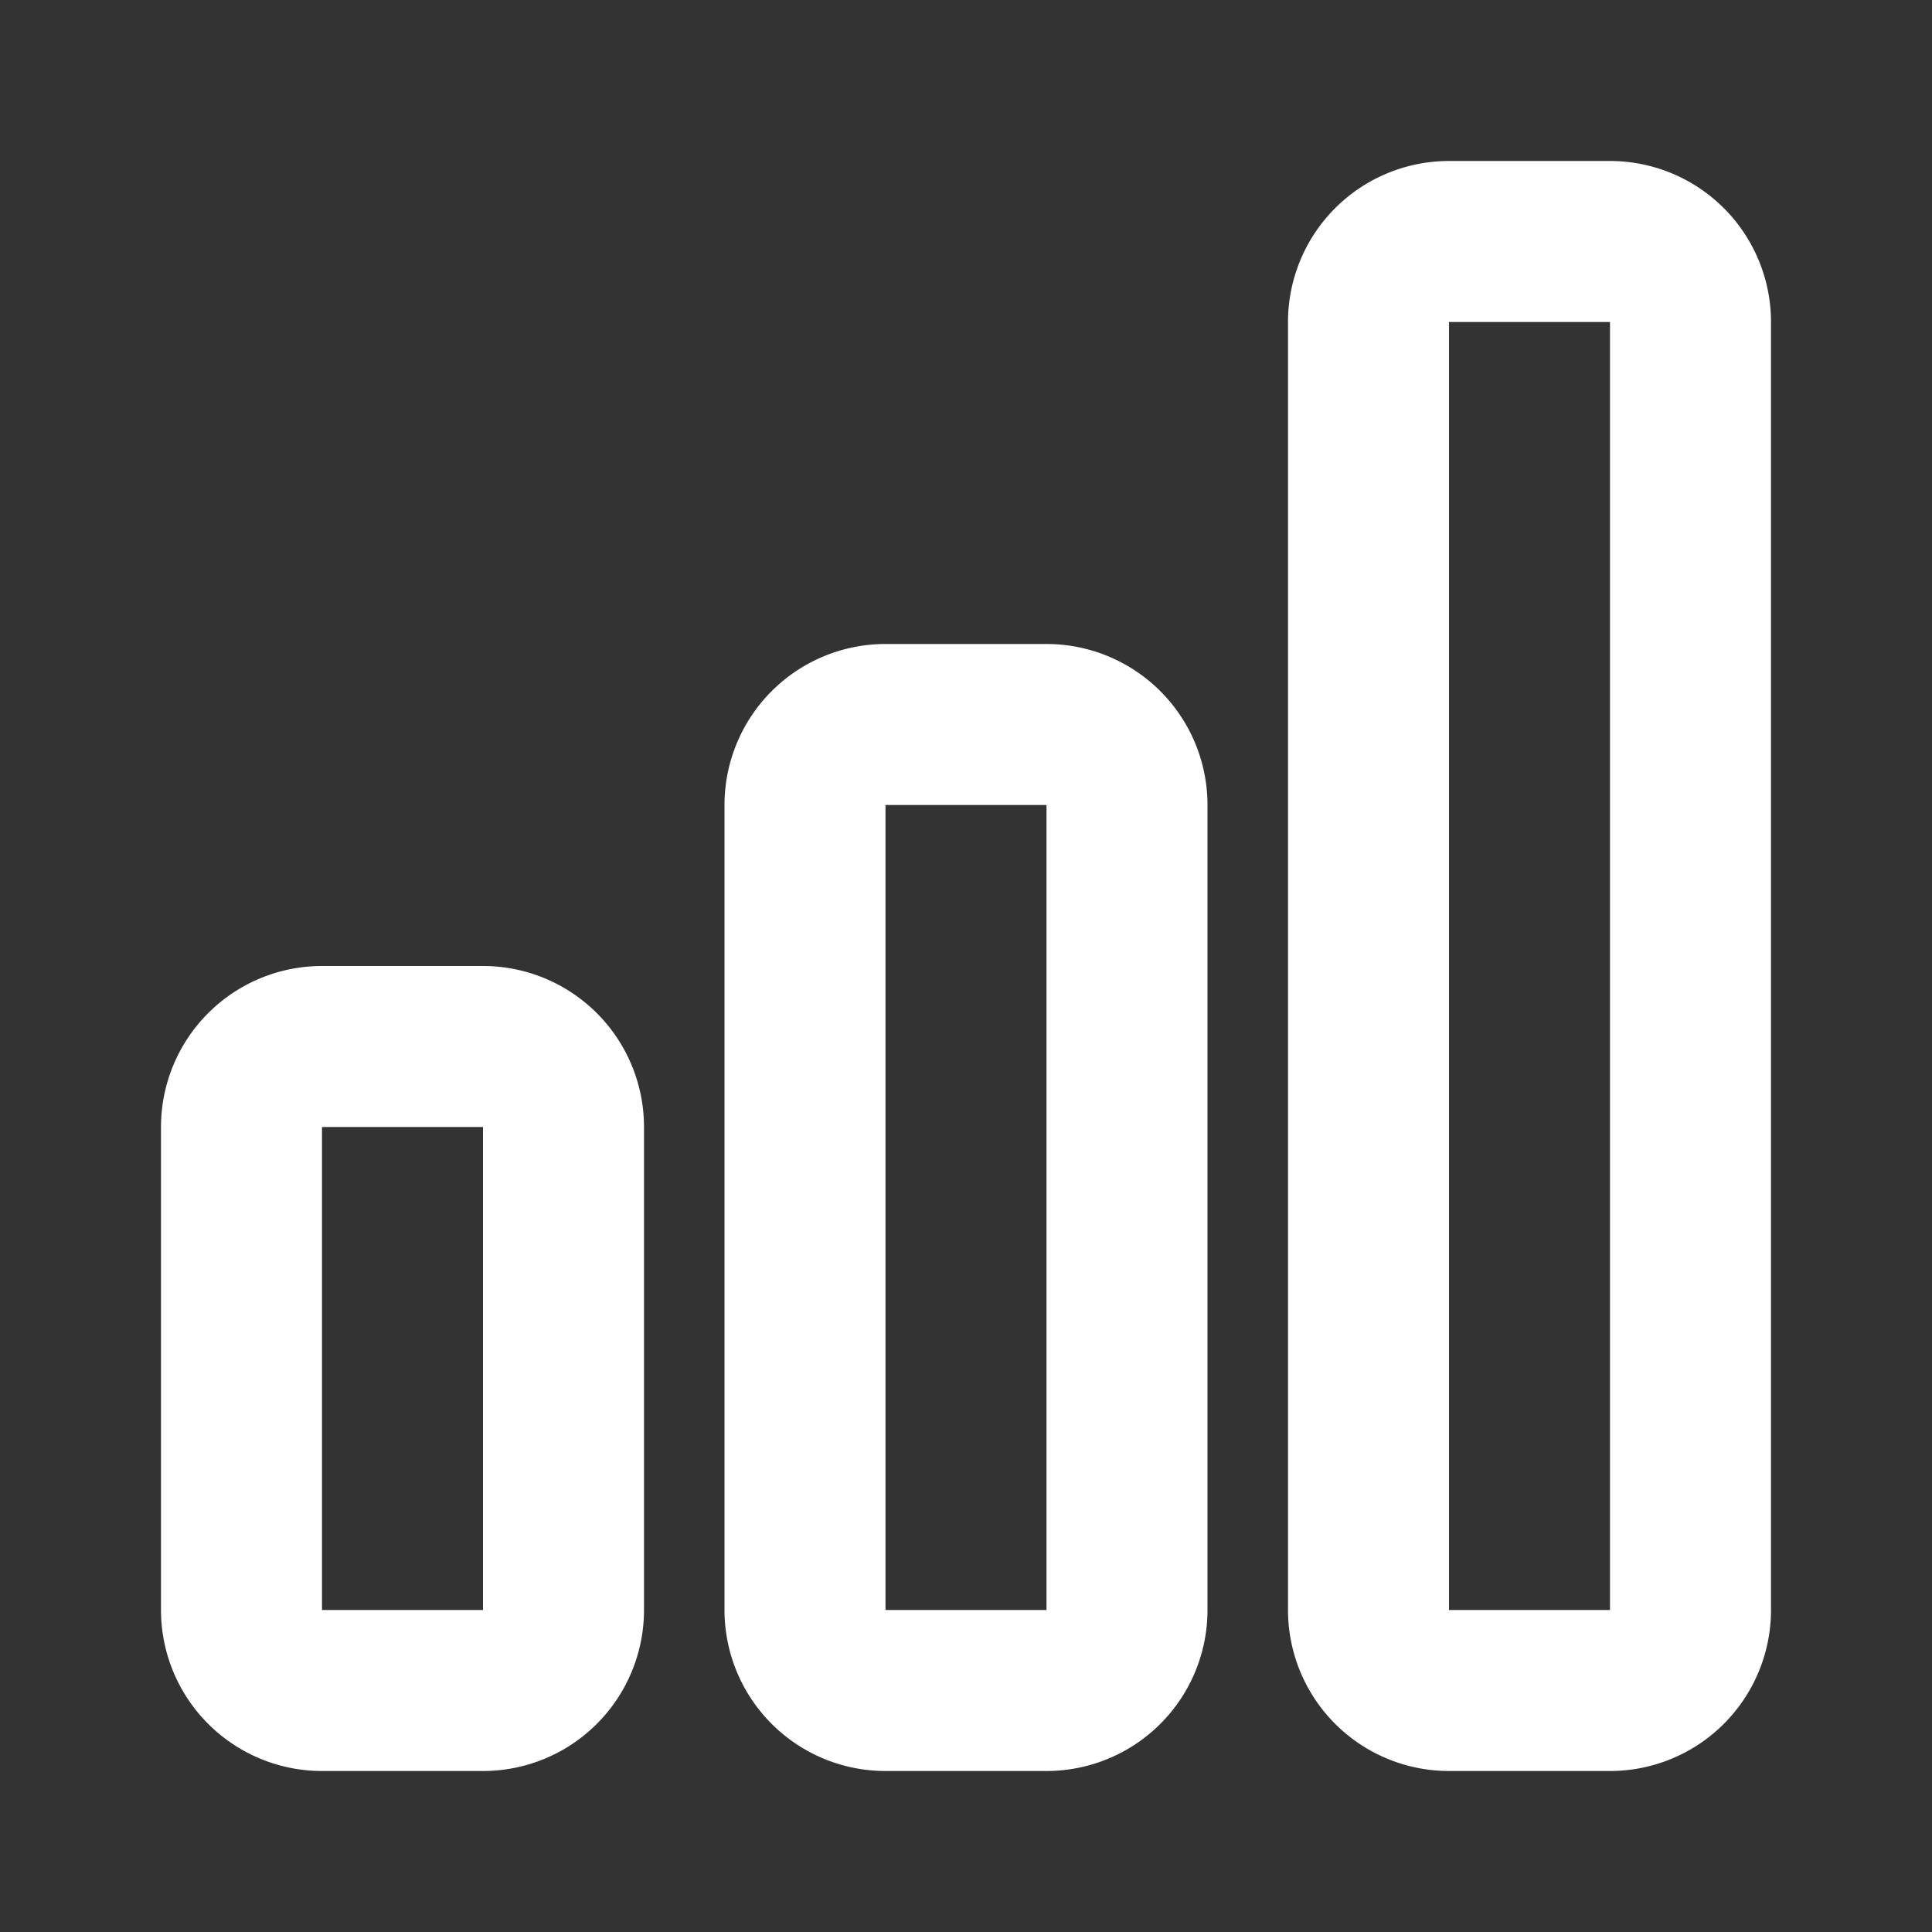 <svg width="24" height="24" viewBox="0 0 24 24" fill="none" xmlns="http://www.w3.org/2000/svg">
    <rect x="0" y="0" width="24" height="24" fill="#333333" stroke="none"/>
    <path fill-rule="evenodd" clip-rule="evenodd" d="M18 2a2 2 0 0 0-2 2v16a2 2 0 0 0 2 2h2a2 2 0 0 0 2-2V4a2 2 0 0 0-2-2h-2zm0 2h2v16h-2V4zm-9 6a2 2 0 0 1 2-2h2a2 2 0 0 1 2 2v10a2 2 0 0 1-2 2h-2a2 2 0 0 1-2-2V10zm4 0h-2v10h2V10zM2 14a2 2 0 0 1 2-2h2a2 2 0 0 1 2 2v6a2 2 0 0 1-2 2H4a2 2 0 0 1-2-2v-6zm4 0H4v6h2v-6z" fill="#fff"/>
</svg>
